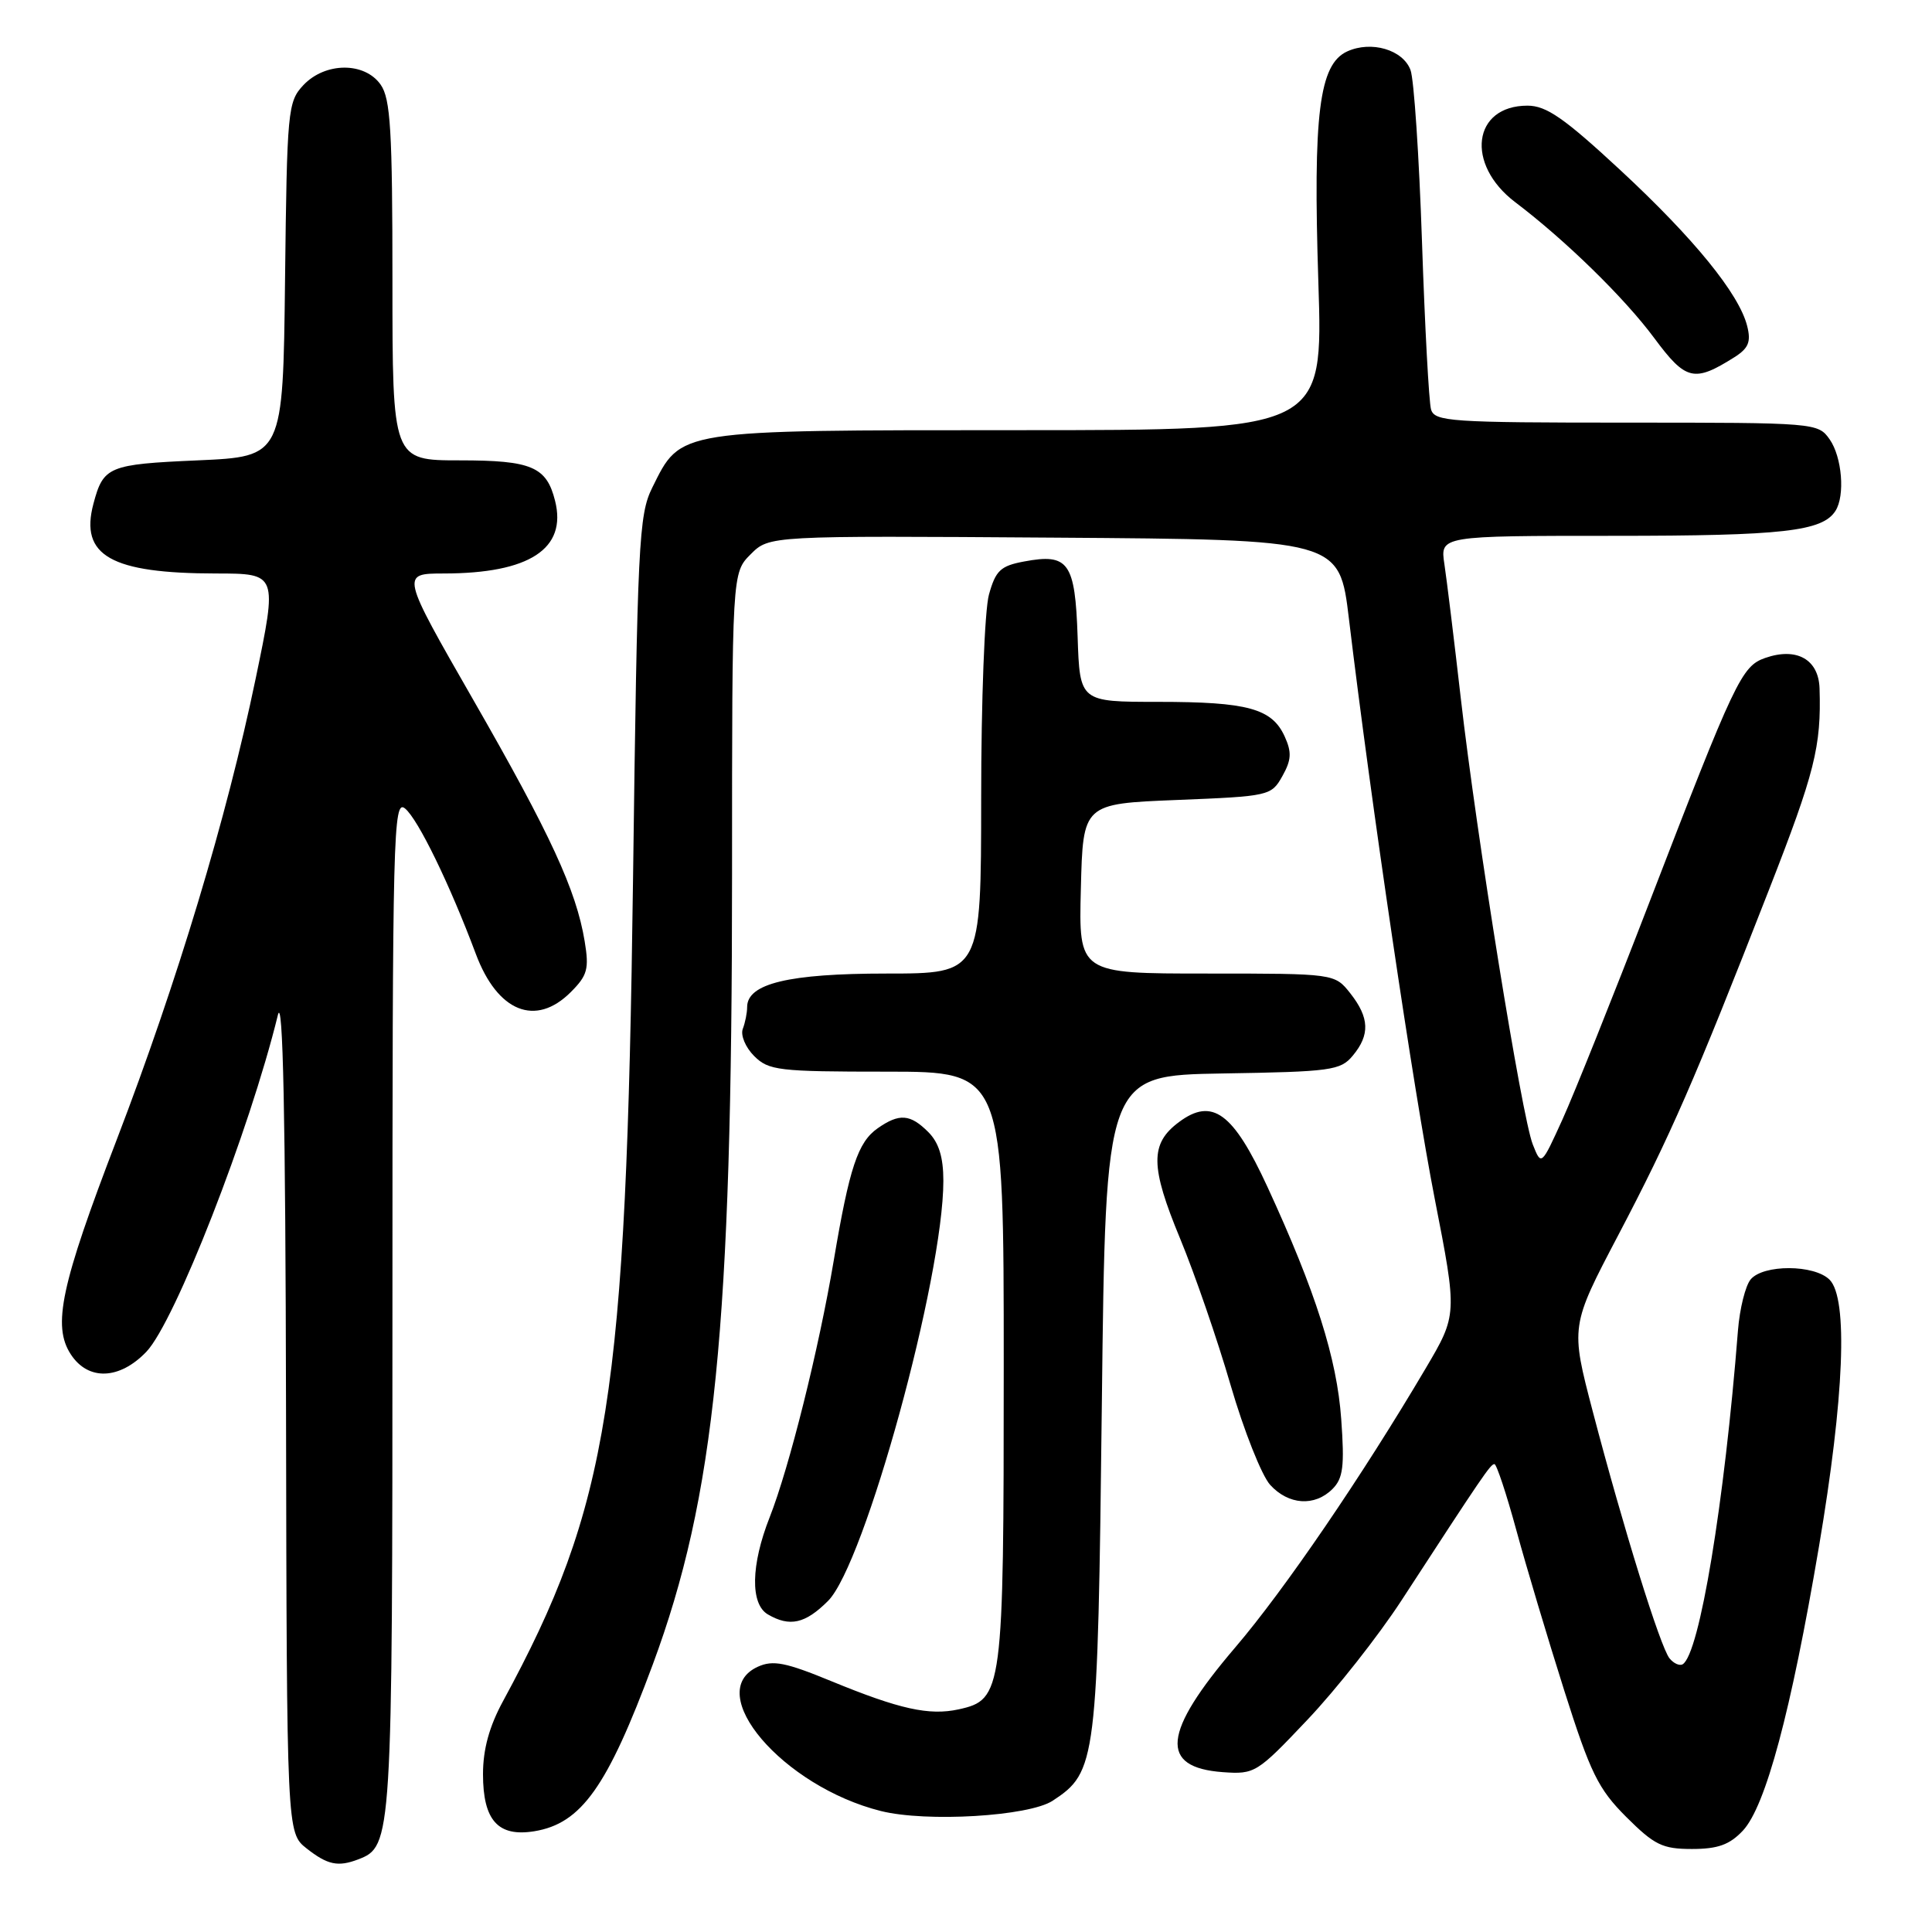 <?xml version="1.0" encoding="UTF-8" standalone="no"?>
<!DOCTYPE svg PUBLIC "-//W3C//DTD SVG 1.1//EN" "http://www.w3.org/Graphics/SVG/1.1/DTD/svg11.dtd" >
<svg xmlns="http://www.w3.org/2000/svg" xmlns:xlink="http://www.w3.org/1999/xlink" version="1.1" viewBox="0 0 256 256">
 <g >
 <path fill="currentColor"
d=" M 47.46 246.38 C 51.96 244.65 52.00 244.02 52.00 172.93 C 52.00 110.32 52.11 105.85 53.67 107.13 C 55.40 108.55 59.60 117.19 63.05 126.40 C 65.92 134.08 70.97 136.12 75.63 131.46 C 77.84 129.25 78.08 128.39 77.47 124.71 C 76.35 117.95 72.96 110.59 62.72 92.75 C 53.11 76.00 53.11 76.00 58.81 75.99 C 70.15 75.98 75.15 72.72 73.55 66.36 C 72.42 61.84 70.44 61.00 60.93 61.00 C 52.00 61.00 52.00 61.00 52.00 37.22 C 52.00 17.32 51.75 13.08 50.44 11.22 C 48.31 8.18 43.08 8.22 40.19 11.29 C 38.13 13.49 38.03 14.59 37.77 37.04 C 37.50 60.50 37.50 60.50 26.21 61.00 C 14.36 61.52 13.70 61.80 12.38 66.75 C 10.55 73.63 14.69 75.98 28.64 75.99 C 36.77 76.00 36.77 76.00 33.87 89.95 C 30.05 108.33 23.49 130.10 15.48 150.98 C 8.06 170.31 6.91 175.69 9.39 179.47 C 11.69 182.98 15.83 182.83 19.39 179.12 C 23.18 175.16 33.06 149.87 36.82 134.50 C 37.49 131.73 37.83 147.80 37.90 186.68 C 38.00 242.85 38.00 242.85 40.63 244.93 C 43.40 247.11 44.79 247.40 47.46 246.38 Z  M 230.94 242.57 C 233.95 239.36 237.32 226.80 241.01 205.00 C 244.38 185.11 244.90 172.05 242.43 169.57 C 240.40 167.54 233.65 167.52 231.97 169.53 C 231.27 170.38 230.52 173.41 230.29 176.28 C 228.49 199.21 225.19 219.15 222.97 220.52 C 222.56 220.77 221.77 220.42 221.22 219.74 C 220.00 218.24 215.11 202.51 211.05 187.03 C 208.09 175.73 208.09 175.73 214.45 163.62 C 221.35 150.47 224.51 143.24 234.36 118.00 C 240.48 102.35 241.34 98.92 241.10 91.22 C 240.98 87.37 238.07 85.73 233.90 87.18 C 230.76 88.28 229.92 90.07 218.46 119.80 C 213.73 132.07 208.59 144.90 207.05 148.30 C 204.23 154.50 204.23 154.50 203.10 151.64 C 201.65 147.98 195.65 110.76 193.56 92.50 C 192.68 84.80 191.70 76.81 191.39 74.75 C 190.82 71.00 190.82 71.00 213.85 71.00 C 236.24 71.00 241.48 70.41 243.21 67.69 C 244.50 65.67 244.08 60.56 242.44 58.22 C 240.90 56.03 240.60 56.00 215.51 56.00 C 192.20 56.00 190.09 55.86 189.62 54.25 C 189.34 53.29 188.80 43.28 188.42 32.00 C 188.04 20.72 187.36 10.50 186.90 9.28 C 185.90 6.59 181.71 5.36 178.52 6.81 C 174.79 8.51 173.97 15.08 174.69 37.42 C 175.32 57.00 175.32 57.00 134.91 57.00 C 89.39 57.01 90.27 56.87 86.42 64.63 C 84.64 68.23 84.46 71.90 83.88 116.50 C 82.98 185.16 80.71 199.51 66.66 225.40 C 64.83 228.76 64.00 231.80 64.00 235.08 C 64.00 241.21 65.99 243.43 70.80 242.65 C 77.03 241.63 80.47 236.79 86.49 220.57 C 94.75 198.28 97.00 175.85 97.00 115.88 C 97.00 75.91 97.00 75.91 99.47 73.44 C 101.93 70.98 101.93 70.98 139.71 71.24 C 177.48 71.50 177.48 71.50 178.74 82.00 C 181.67 106.39 187.32 144.58 190.11 158.85 C 193.11 174.20 193.11 174.20 188.89 181.35 C 180.52 195.53 170.21 210.65 163.67 218.30 C 154.02 229.60 153.56 234.20 162.04 234.82 C 166.26 235.12 166.56 234.94 173.24 227.88 C 177.02 223.90 182.63 216.78 185.70 212.07 C 196.49 195.49 197.50 194.00 198.02 194.00 C 198.30 194.00 199.61 197.94 200.92 202.75 C 202.23 207.56 205.09 217.12 207.27 224.00 C 210.74 234.93 211.76 237.03 215.48 240.75 C 219.22 244.48 220.28 245.00 224.19 245.00 C 227.62 245.00 229.18 244.44 230.94 242.57 Z  M 139.48 238.61 C 145.30 234.79 145.45 233.56 146.00 186.00 C 146.50 142.50 146.50 142.50 162.00 142.24 C 176.37 142.01 177.63 141.84 179.25 139.88 C 181.55 137.12 181.46 134.85 178.93 131.63 C 176.85 129.00 176.85 129.00 159.89 129.00 C 142.93 129.00 142.93 129.00 143.22 117.75 C 143.50 106.50 143.50 106.50 155.96 106.00 C 168.19 105.51 168.46 105.45 169.92 102.84 C 171.12 100.70 171.18 99.68 170.22 97.57 C 168.53 93.88 165.33 93.00 153.47 93.00 C 143.08 93.00 143.08 93.00 142.79 84.36 C 142.46 74.52 141.59 73.29 135.70 74.40 C 132.58 74.98 131.93 75.59 131.04 78.79 C 130.47 80.84 130.01 92.87 130.01 105.75 C 130.00 129.00 130.00 129.00 117.45 129.00 C 104.50 129.00 99.00 130.33 99.00 133.44 C 99.00 134.21 98.74 135.51 98.42 136.34 C 98.11 137.17 98.78 138.78 99.92 139.92 C 101.85 141.85 103.14 142.00 117.50 142.00 C 133.00 142.00 133.00 142.00 133.00 181.05 C 133.00 224.23 132.87 225.21 127.02 226.50 C 123.12 227.35 119.19 226.48 110.17 222.77 C 104.10 220.27 102.43 219.94 100.42 220.85 C 93.05 224.21 103.71 236.71 116.72 239.97 C 122.76 241.48 136.33 240.67 139.48 238.61 Z  M 109.72 212.13 C 114.58 207.27 125.00 169.30 125.00 156.46 C 125.00 153.33 124.40 151.40 123.00 150.00 C 120.61 147.61 119.16 147.50 116.30 149.50 C 113.67 151.34 112.55 154.72 110.48 167.00 C 108.49 178.80 104.59 194.43 101.98 201.06 C 99.49 207.38 99.40 212.55 101.75 213.92 C 104.65 215.61 106.70 215.15 109.72 212.13 Z  M 176.56 197.30 C 177.97 195.89 178.17 194.30 177.72 188.05 C 177.15 179.99 174.32 171.10 167.94 157.26 C 163.40 147.42 160.64 145.39 156.22 148.68 C 152.37 151.54 152.40 154.54 156.38 164.14 C 158.30 168.78 161.31 177.50 163.06 183.53 C 164.82 189.57 167.18 195.51 168.30 196.75 C 170.73 199.42 174.20 199.66 176.56 197.30 Z  M 229.84 47.32 C 231.69 46.14 232.04 45.29 231.51 43.20 C 230.44 38.94 224.47 31.60 214.67 22.51 C 207.27 15.65 204.90 14.00 202.40 14.00 C 195.14 14.00 194.14 21.75 200.76 26.78 C 207.44 31.84 215.25 39.47 219.20 44.80 C 223.39 50.45 224.48 50.70 229.84 47.32 Z "/>
</g>
</svg>